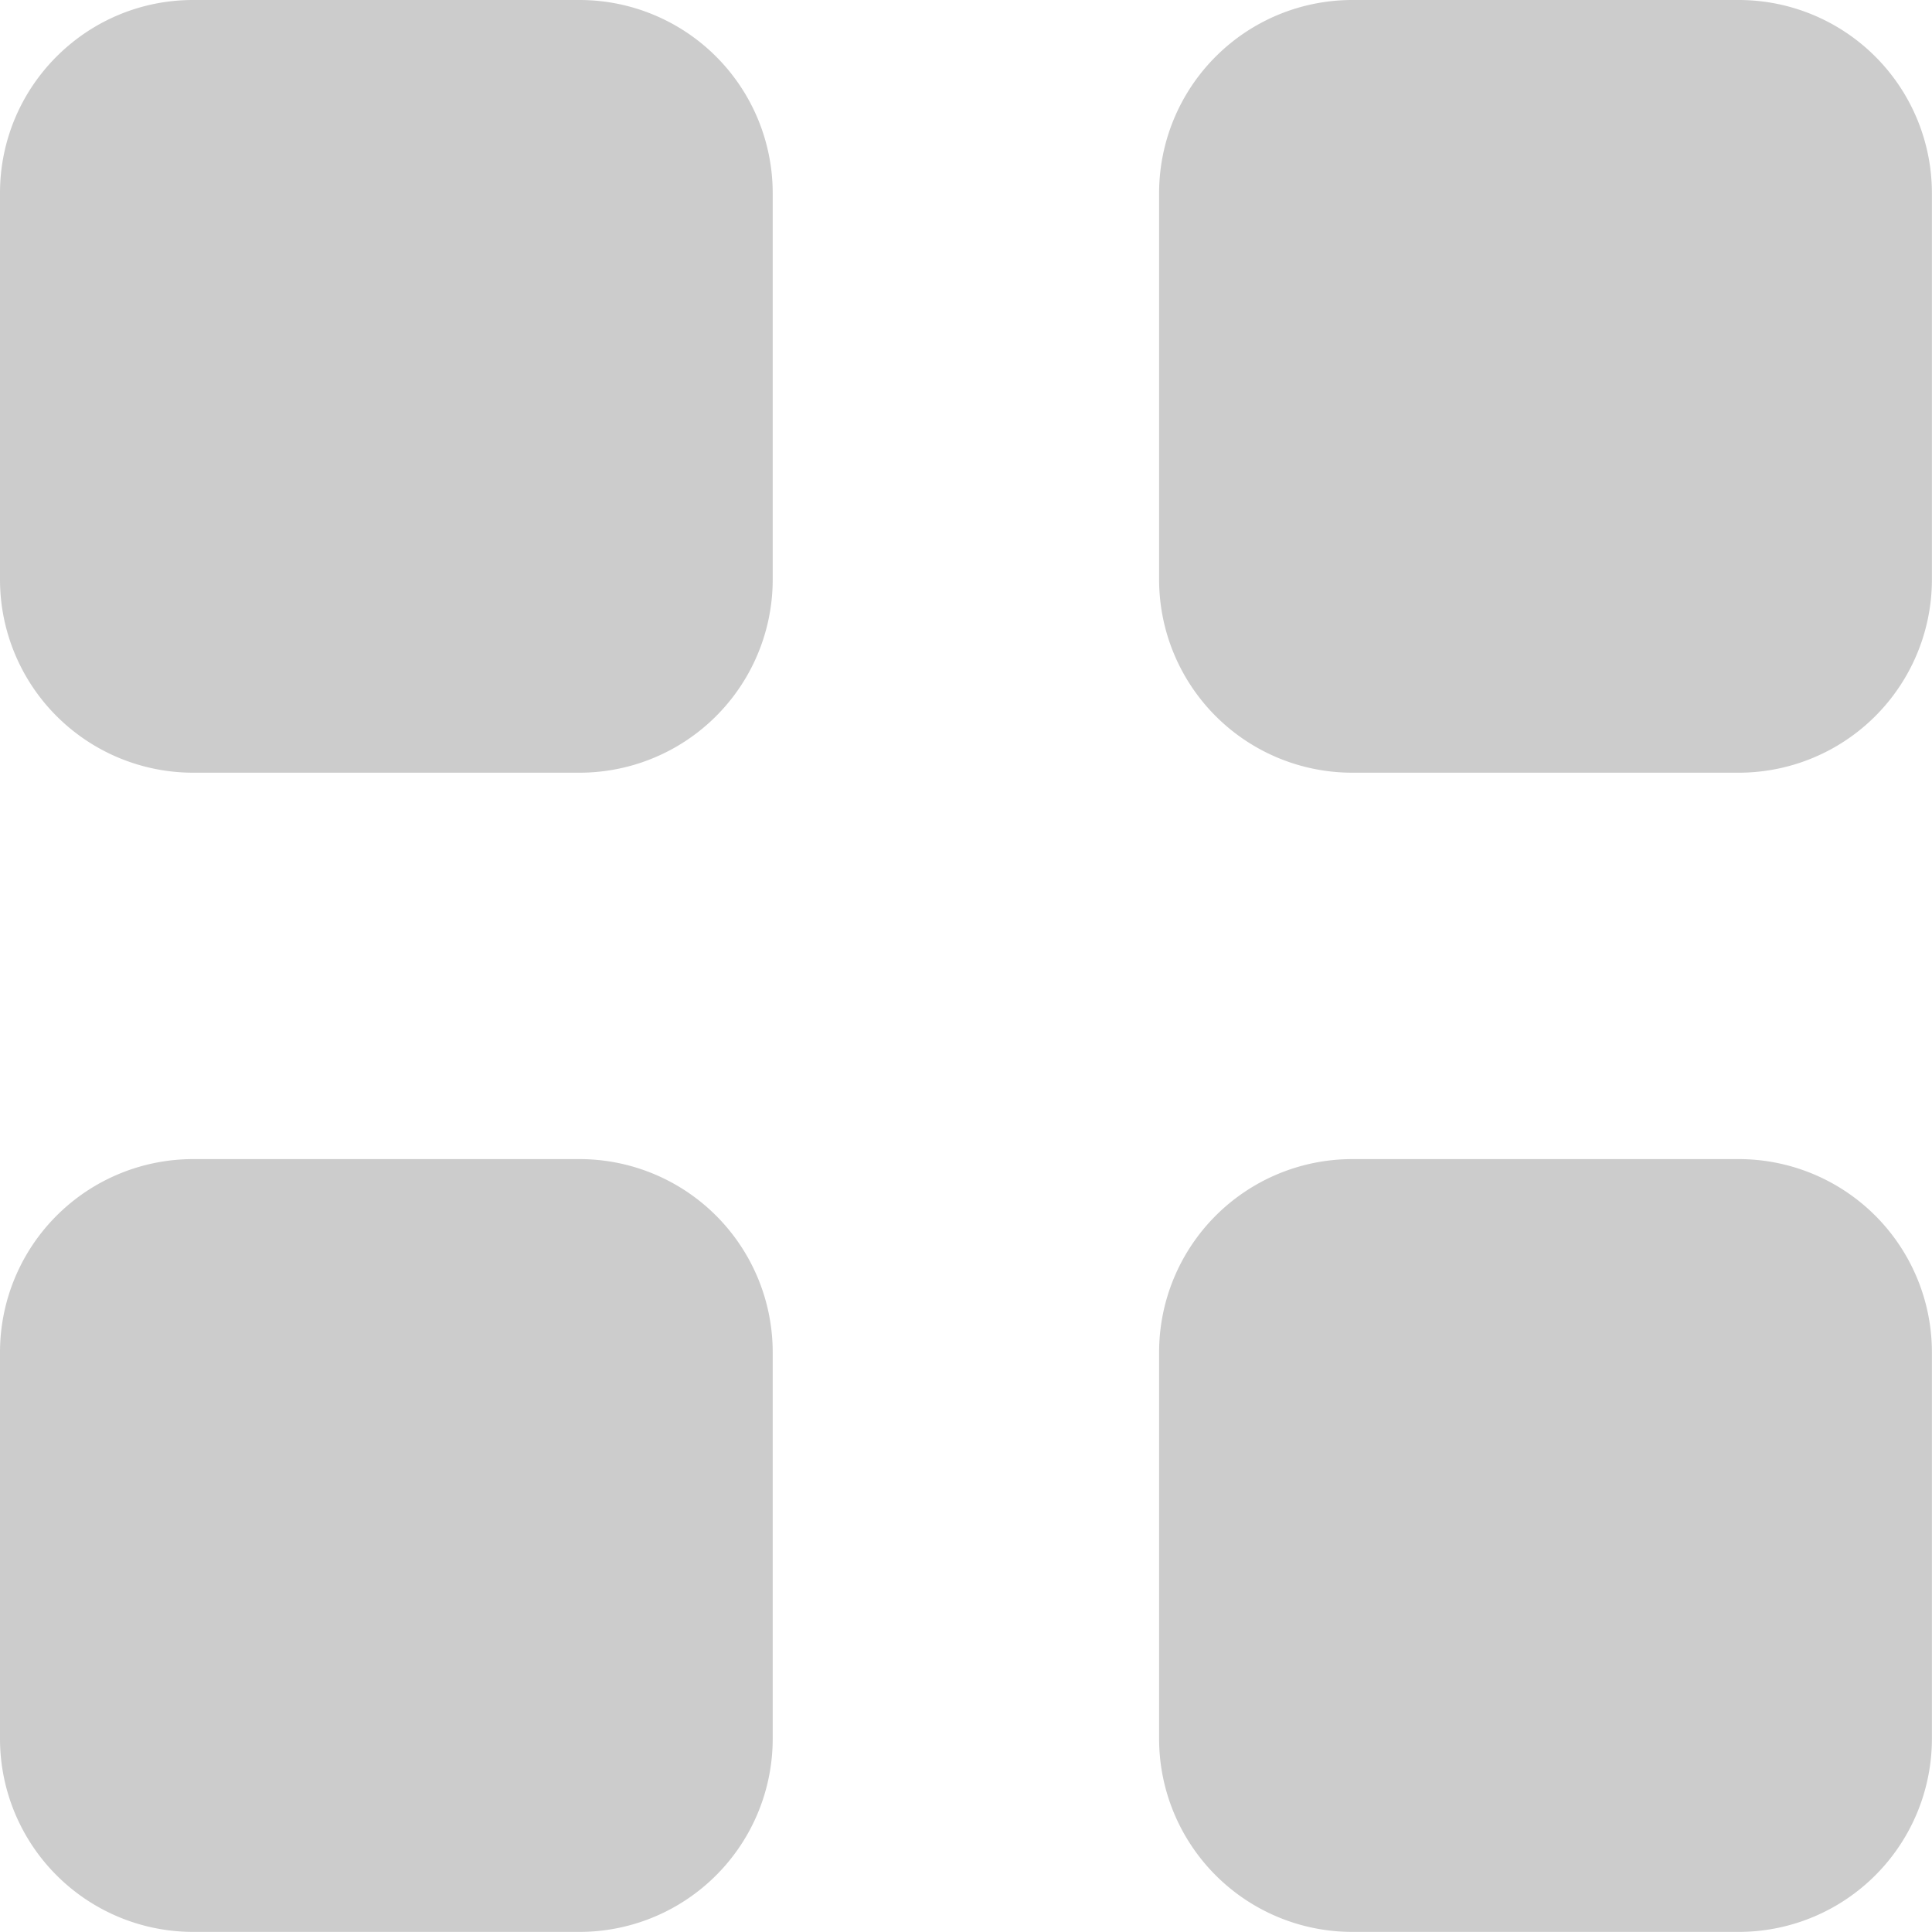 <svg xmlns="http://www.w3.org/2000/svg" width="20" height="20">
    <path fill-rule="evenodd" fill="#CCC" d="M1.999 0h4a2 2 0 0 1 2 1.999v4a2 2 0 0 1-2 2h-4a2 2 0 0 1-1.999-2v-4C0 .895.895 0 1.999 0zM1.999 11.999h4a2 2 0 0 1 2 2v4a2 2 0 0 1-2 2h-4a2 2 0 0 1-1.999-2v-4a2 2 0 0 1 1.999-2zM13.999 0h4a2 2 0 0 1 2 1.999v4a2 2 0 0 1-2 2h-4a2 2 0 0 1-2-2v-4a2 2 0 0 1 2-1.999zM13.999 11.999h4a2 2 0 0 1 2 2v4a2 2 0 0 1-2 2h-4a2 2 0 0 1-2-2v-4a2 2 0 0 1 2-2z"/>
</svg>

